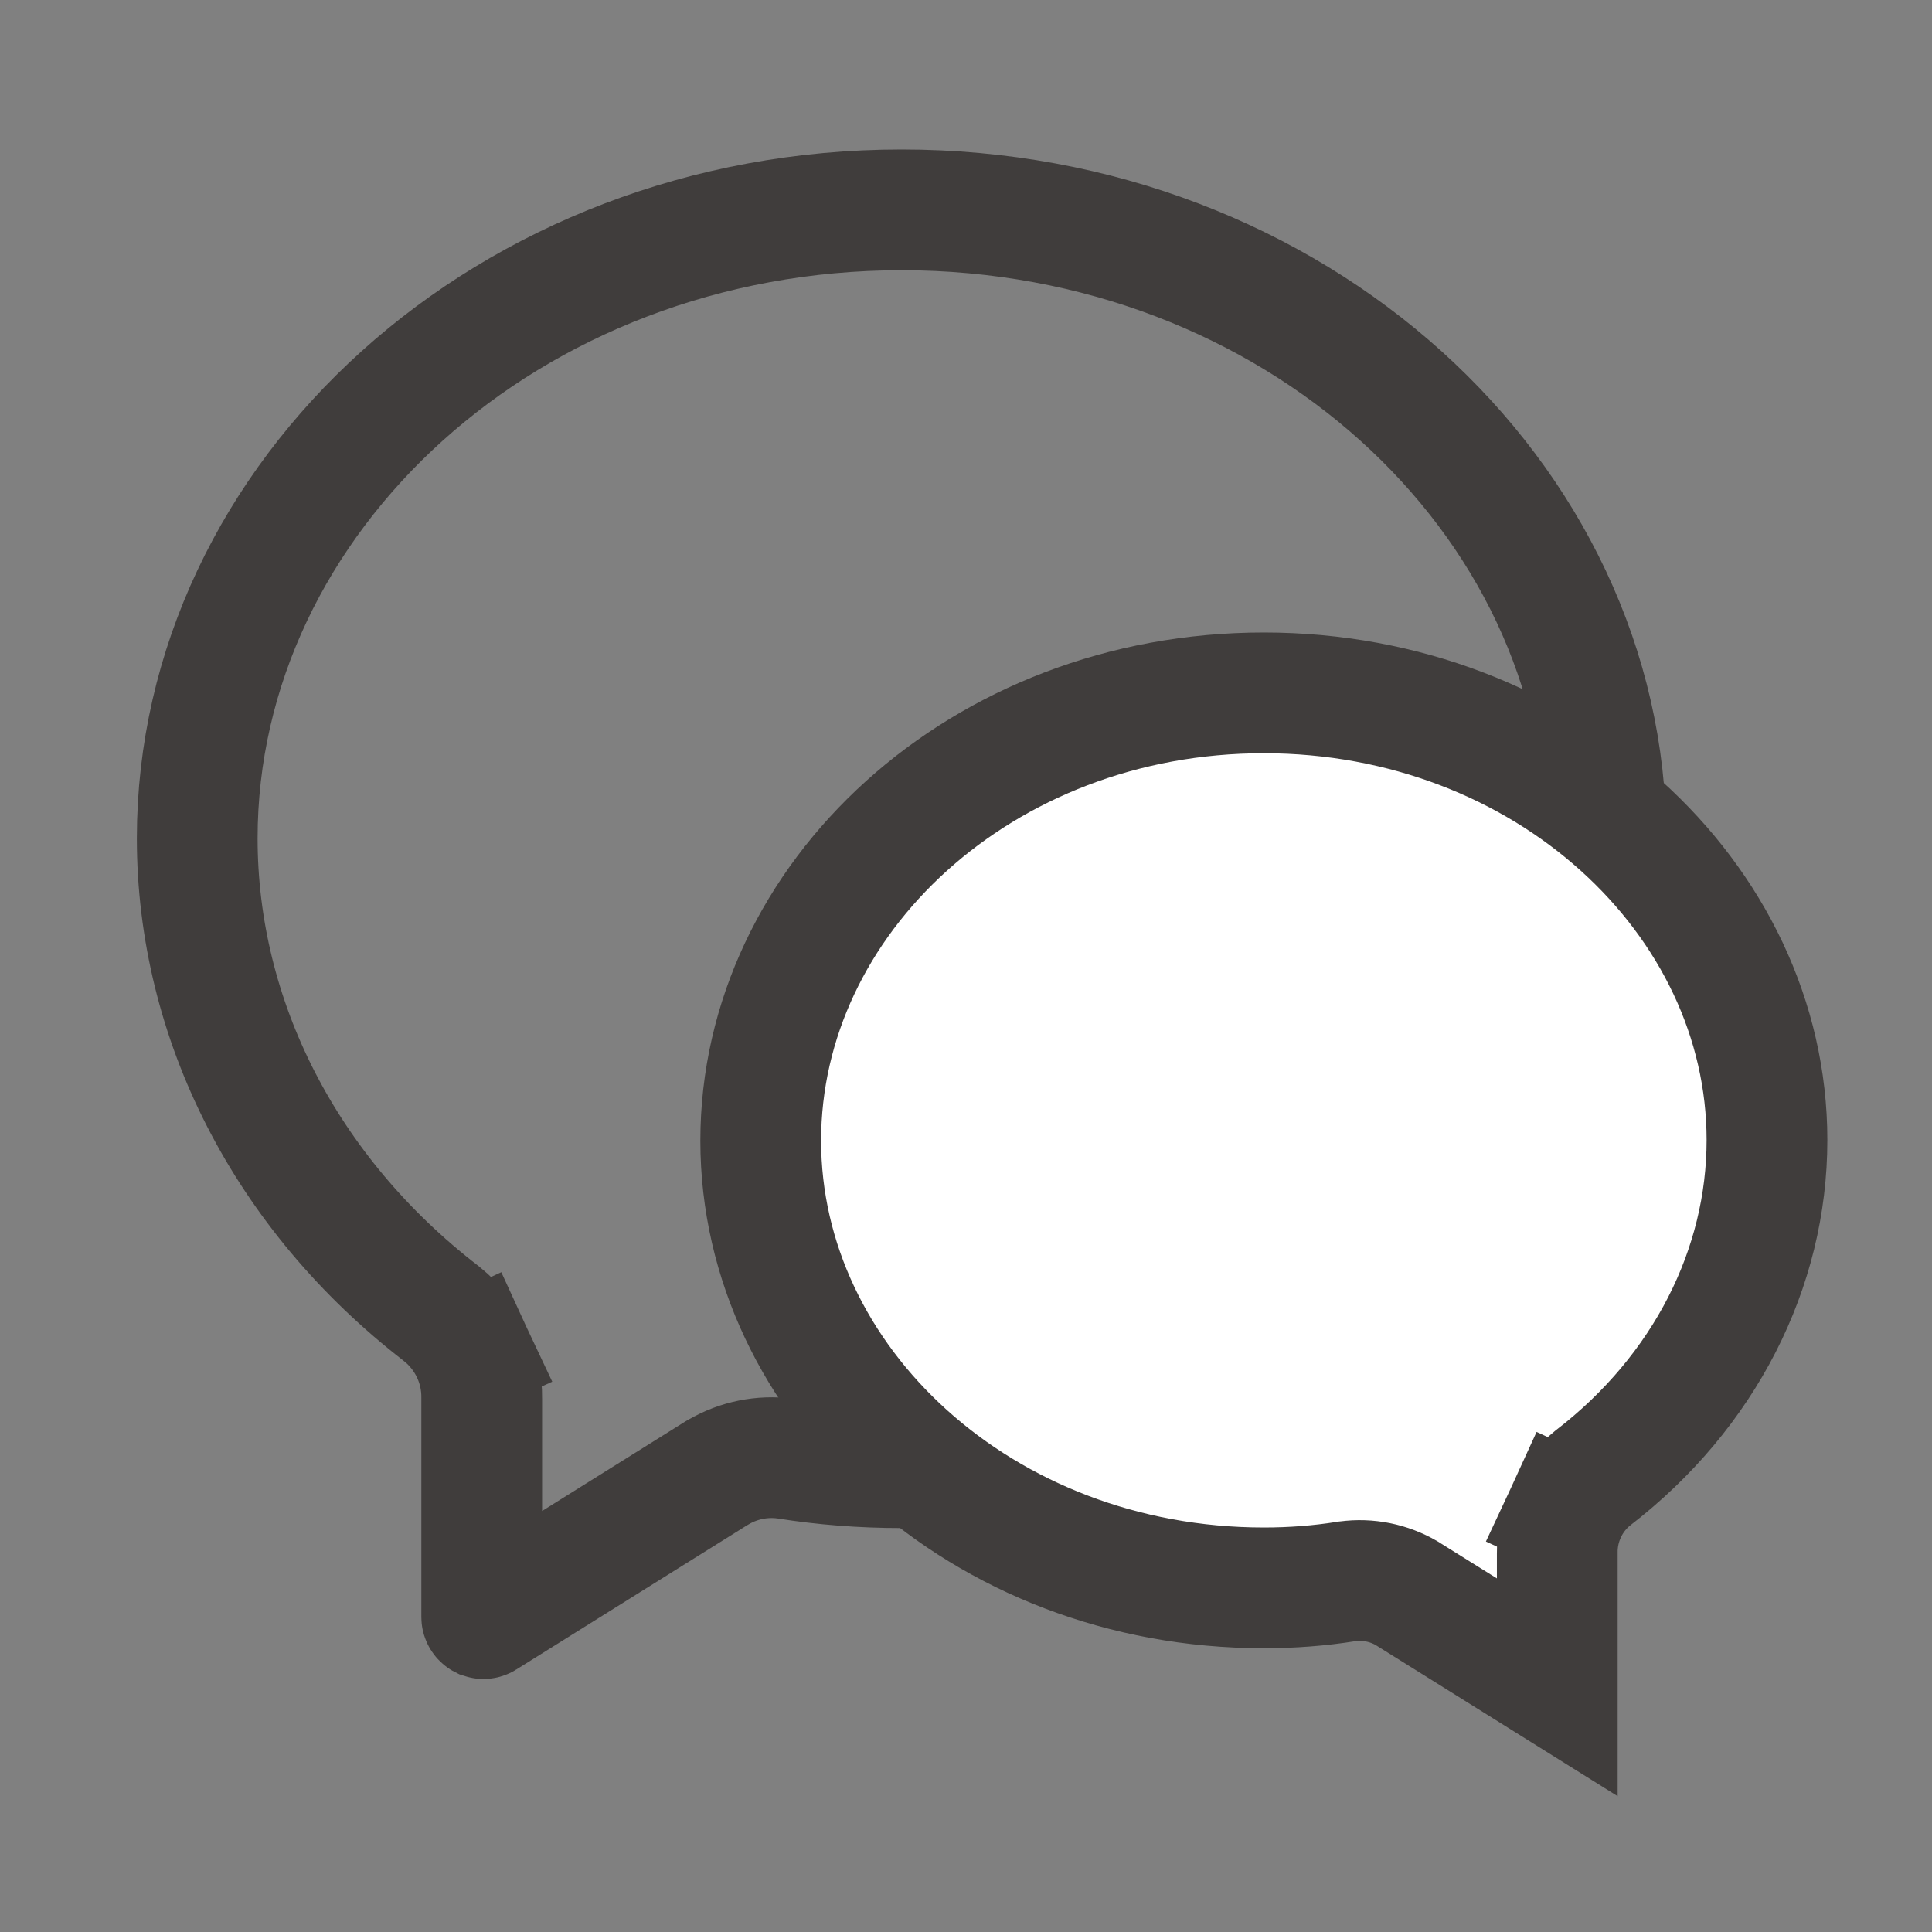 <svg width="24" height="24" viewBox="0 0 24 24" fill="none" xmlns="http://www.w3.org/2000/svg">
<rect x="0" y="0" width="24" height="24" fill="#808080" stroke="none"/>
<path d="M9.776 18.122L9.766 18.12L9.755 18.119C9.468 18.081 9.176 18.14 8.926 18.286L8.916 18.291L8.906 18.297L6.015 20.104L6.015 20.104C6.012 20.106 6.009 20.107 6.005 20.107C6.001 20.107 5.998 20.106 5.995 20.105C5.991 20.103 5.989 20.1 5.987 20.097C5.985 20.094 5.984 20.091 5.984 20.087V20.086V17.371C5.987 17.173 5.945 16.978 5.862 16.799L5.181 17.114L5.862 16.799C5.777 16.617 5.652 16.456 5.497 16.33L5.489 16.324L5.482 16.318C3.544 14.823 2.45 12.665 2.45 10.414C2.45 6.168 6.322 2.607 11.2 2.607C16.079 2.607 19.95 6.169 19.95 10.425C19.95 14.671 16.078 18.232 11.2 18.232C10.705 18.232 10.229 18.194 9.776 18.122Z" stroke="#403D3C" stroke-width="1.5"/>
<path d="M16.717 19.647L16.728 19.645L16.738 19.644C16.994 19.61 17.253 19.662 17.475 19.792L17.485 19.798L17.494 19.804L19.345 20.96V19.29C19.343 19.115 19.381 18.942 19.454 18.784L20.129 19.097L19.454 18.784C19.529 18.622 19.639 18.48 19.777 18.368L19.785 18.362L19.792 18.356C21.176 17.289 21.95 15.755 21.95 14.162C21.95 11.162 19.206 8.607 15.699 8.607C12.193 8.607 9.45 11.162 9.45 14.17C9.45 17.171 12.194 19.725 15.7 19.725C16.054 19.725 16.395 19.698 16.717 19.647Z" fill="white" stroke="#403D3C" stroke-width="1.5"/>
</svg>
